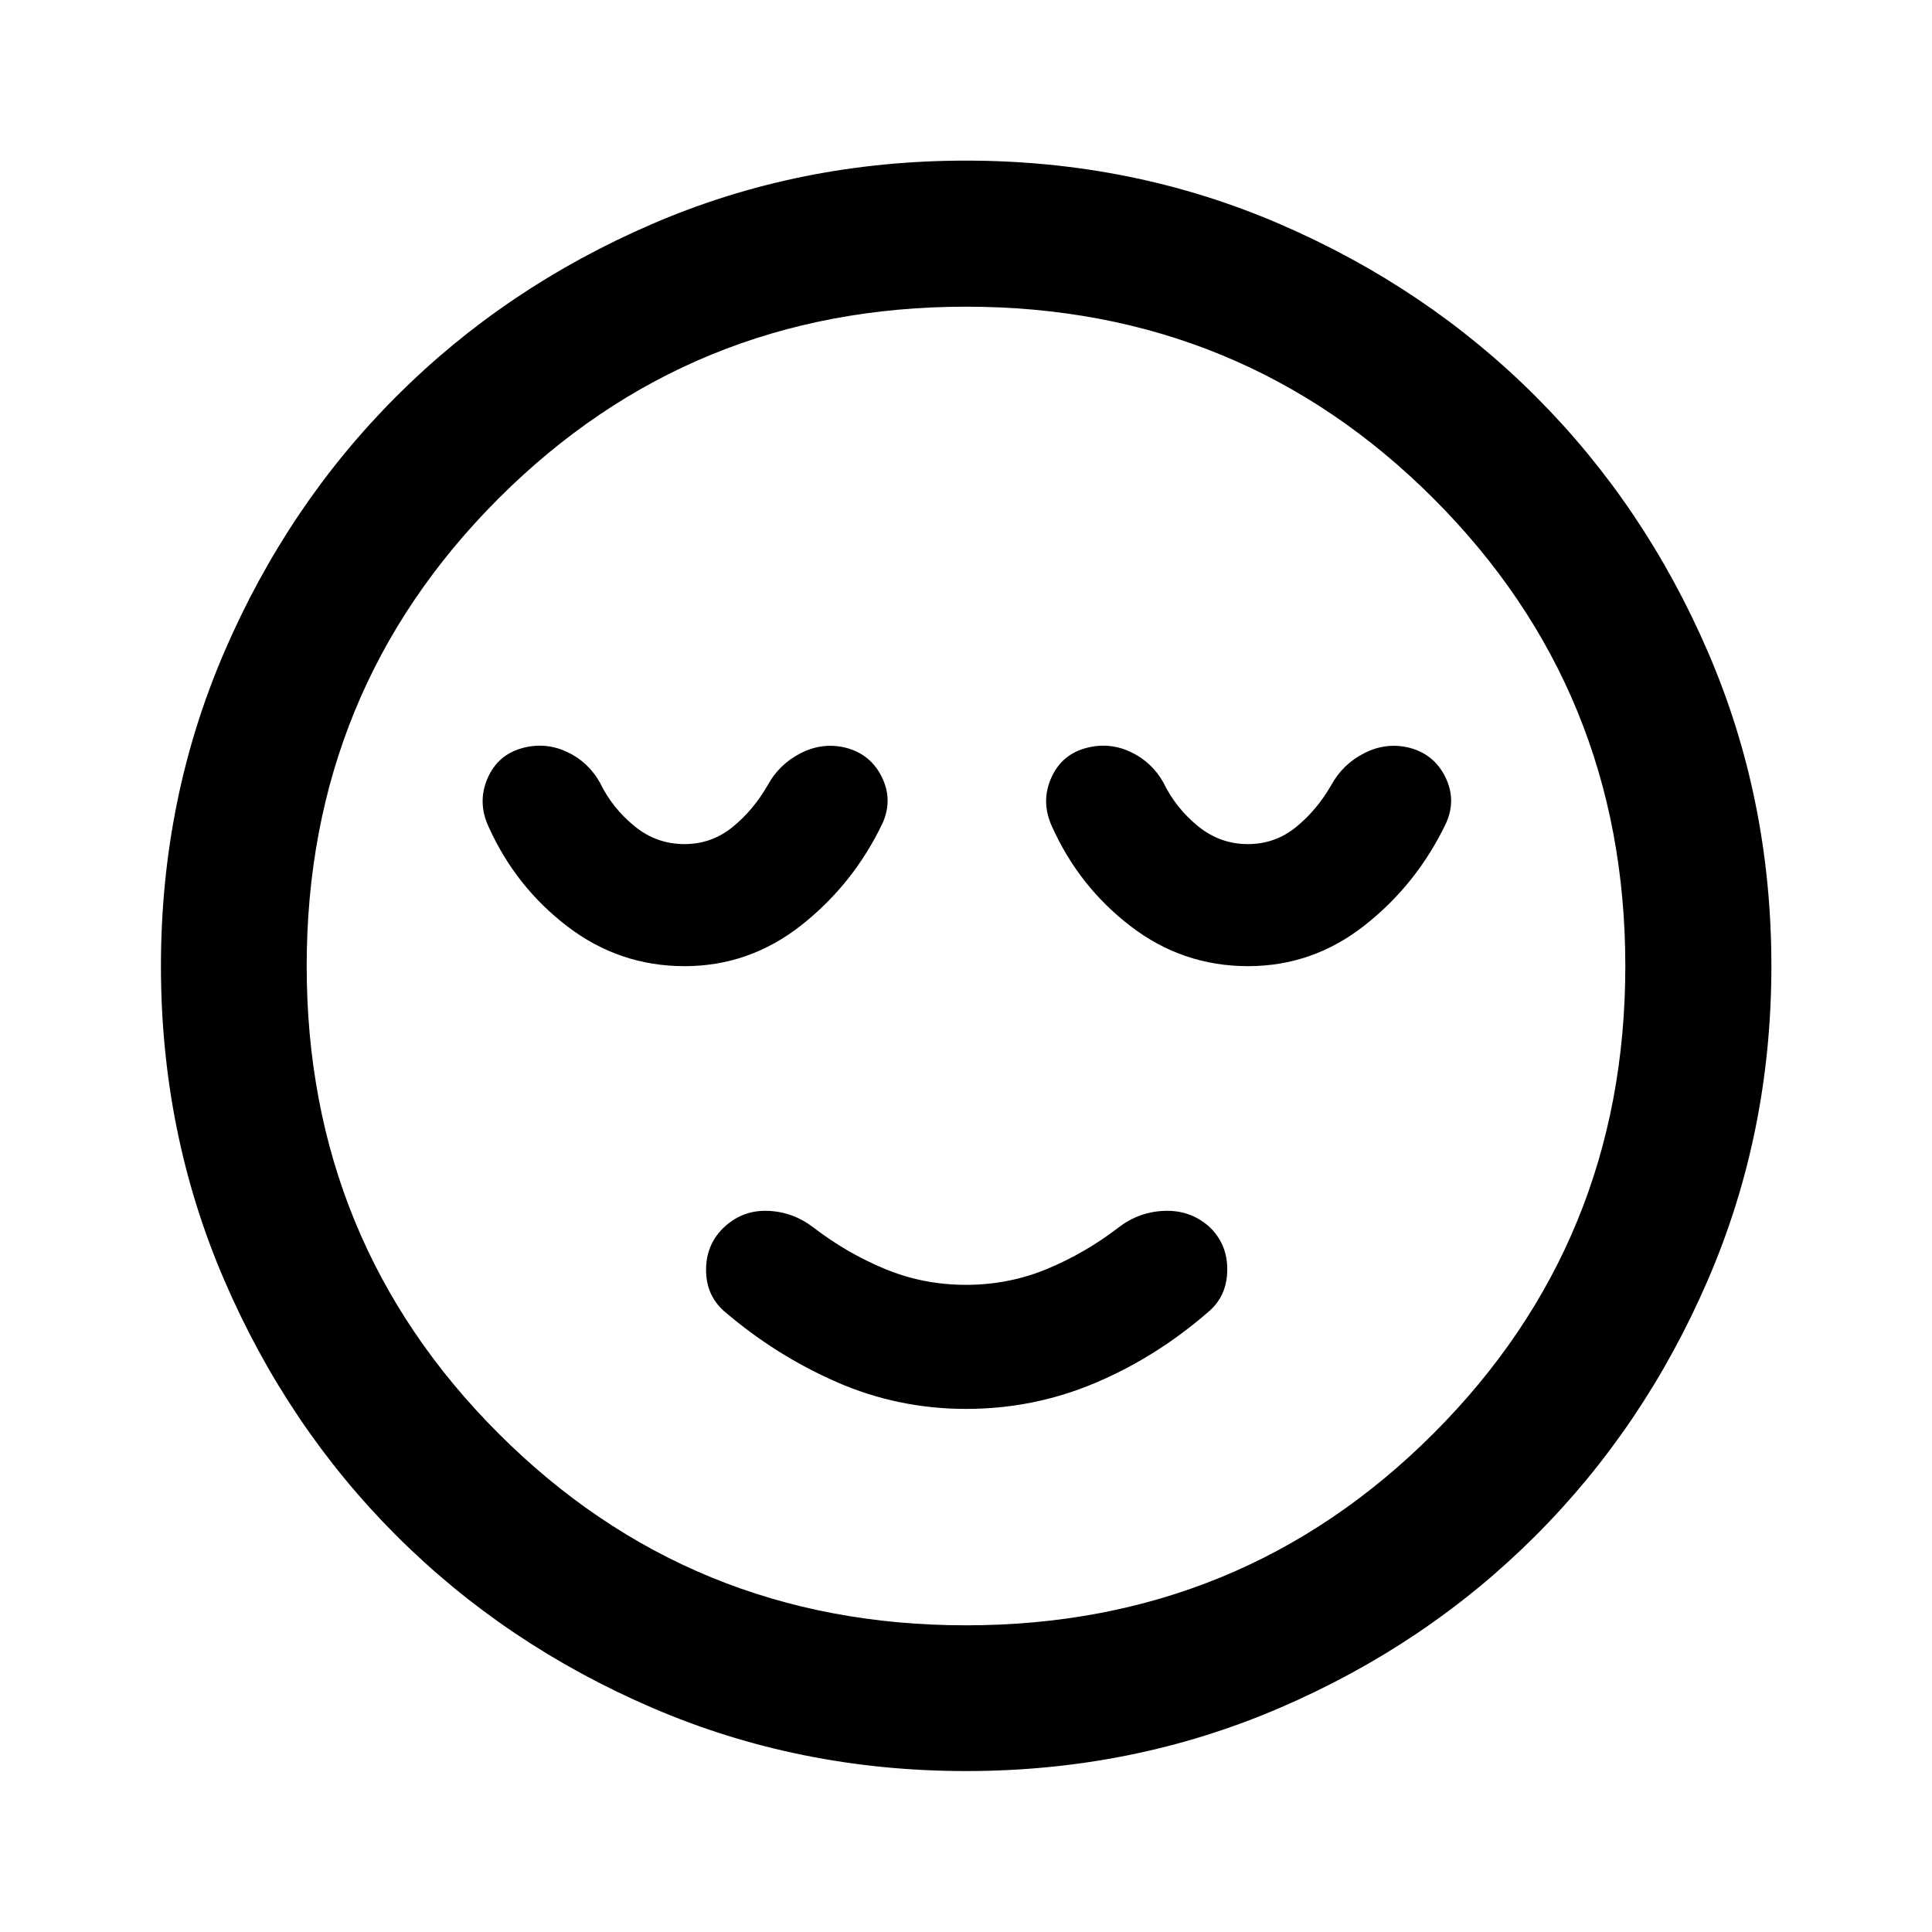 <svg xmlns="http://www.w3.org/2000/svg" height="40" viewBox="0 -960 960 960" width="40"><path d="M480.07-259.92q33.5 0 63.94-12.82 30.44-12.82 56.51-35.48 9.3-7.94 9.3-21.01 0-13.06-9.3-21.53-9.33-8.06-22-7.57-12.68.49-22.78 8.31-16.52 12.69-35.51 20.57-19 7.88-40.23 7.88-21.23 0-40.23-7.88-18.99-7.88-35.51-20.57-10.18-7.82-22.58-8.31-12.4-.49-21.46 7.74-9.22 8.38-9.38 21.17-.16 12.8 8.9 20.88 25.74 22.08 56.16 35.35 30.42 13.27 64.17 13.27Zm-.03 179.95q-82.97 0-155.99-31.45-73.03-31.45-127.2-85.64t-85.52-127.1q-31.36-72.91-31.36-155.8 0-82.97 31.45-155.99 31.45-73.03 85.64-127.2t127.1-85.6q72.91-31.44 155.8-31.44 82.97 0 155.99 31.53 73.03 31.53 127.2 85.72t85.6 127.1q31.44 72.91 31.44 155.8 0 82.97-31.53 155.99-31.53 73.03-85.72 127.2t-127.1 85.52q-72.91 31.36-155.8 31.36ZM480-480Zm0 327.61q136.97 0 232.29-95.32T807.61-480q0-136.97-95.32-232.29T480-807.61q-136.97 0-232.29 95.32T152.39-480q0 136.97 95.32 232.29T480-152.39ZM340.14-479.92q32.31 0 58.16-20.44 25.85-20.44 40.24-50.62 5.22-11.61-.4-22.99-5.63-11.38-18.05-14.53-11.44-2.74-22.19 2.74-10.76 5.48-16.46 15.96-7.18 12.47-17.55 20.85-10.36 8.38-23.84 8.38-13.92 0-24.9-9.01-10.98-9.01-17-21.46-5.79-10.32-16.23-15.26-10.44-4.94-21.55-2.2-12.81 3.15-18.05 15.11-5.25 11.95.48 24.25 13.48 29.92 39.26 49.57 25.77 19.65 58.08 19.65Zm280 0q32.31 0 58.16-20.44 25.85-20.44 40.24-50.62 5.22-11.61-.4-22.99-5.63-11.38-18.05-14.53-11.44-2.74-22.19 2.74-10.76 5.48-16.46 15.96-7.18 12.47-17.55 20.85-10.36 8.38-23.84 8.38-13.92 0-24.9-9.01-10.98-9.01-17-21.46-5.79-10.32-16.23-15.26-10.44-4.94-21.55-2.2-12.81 3.15-18.05 15.11-5.25 11.95.48 24.25 13.48 29.92 39.26 49.57 25.77 19.65 58.08 19.65Z"/></svg>